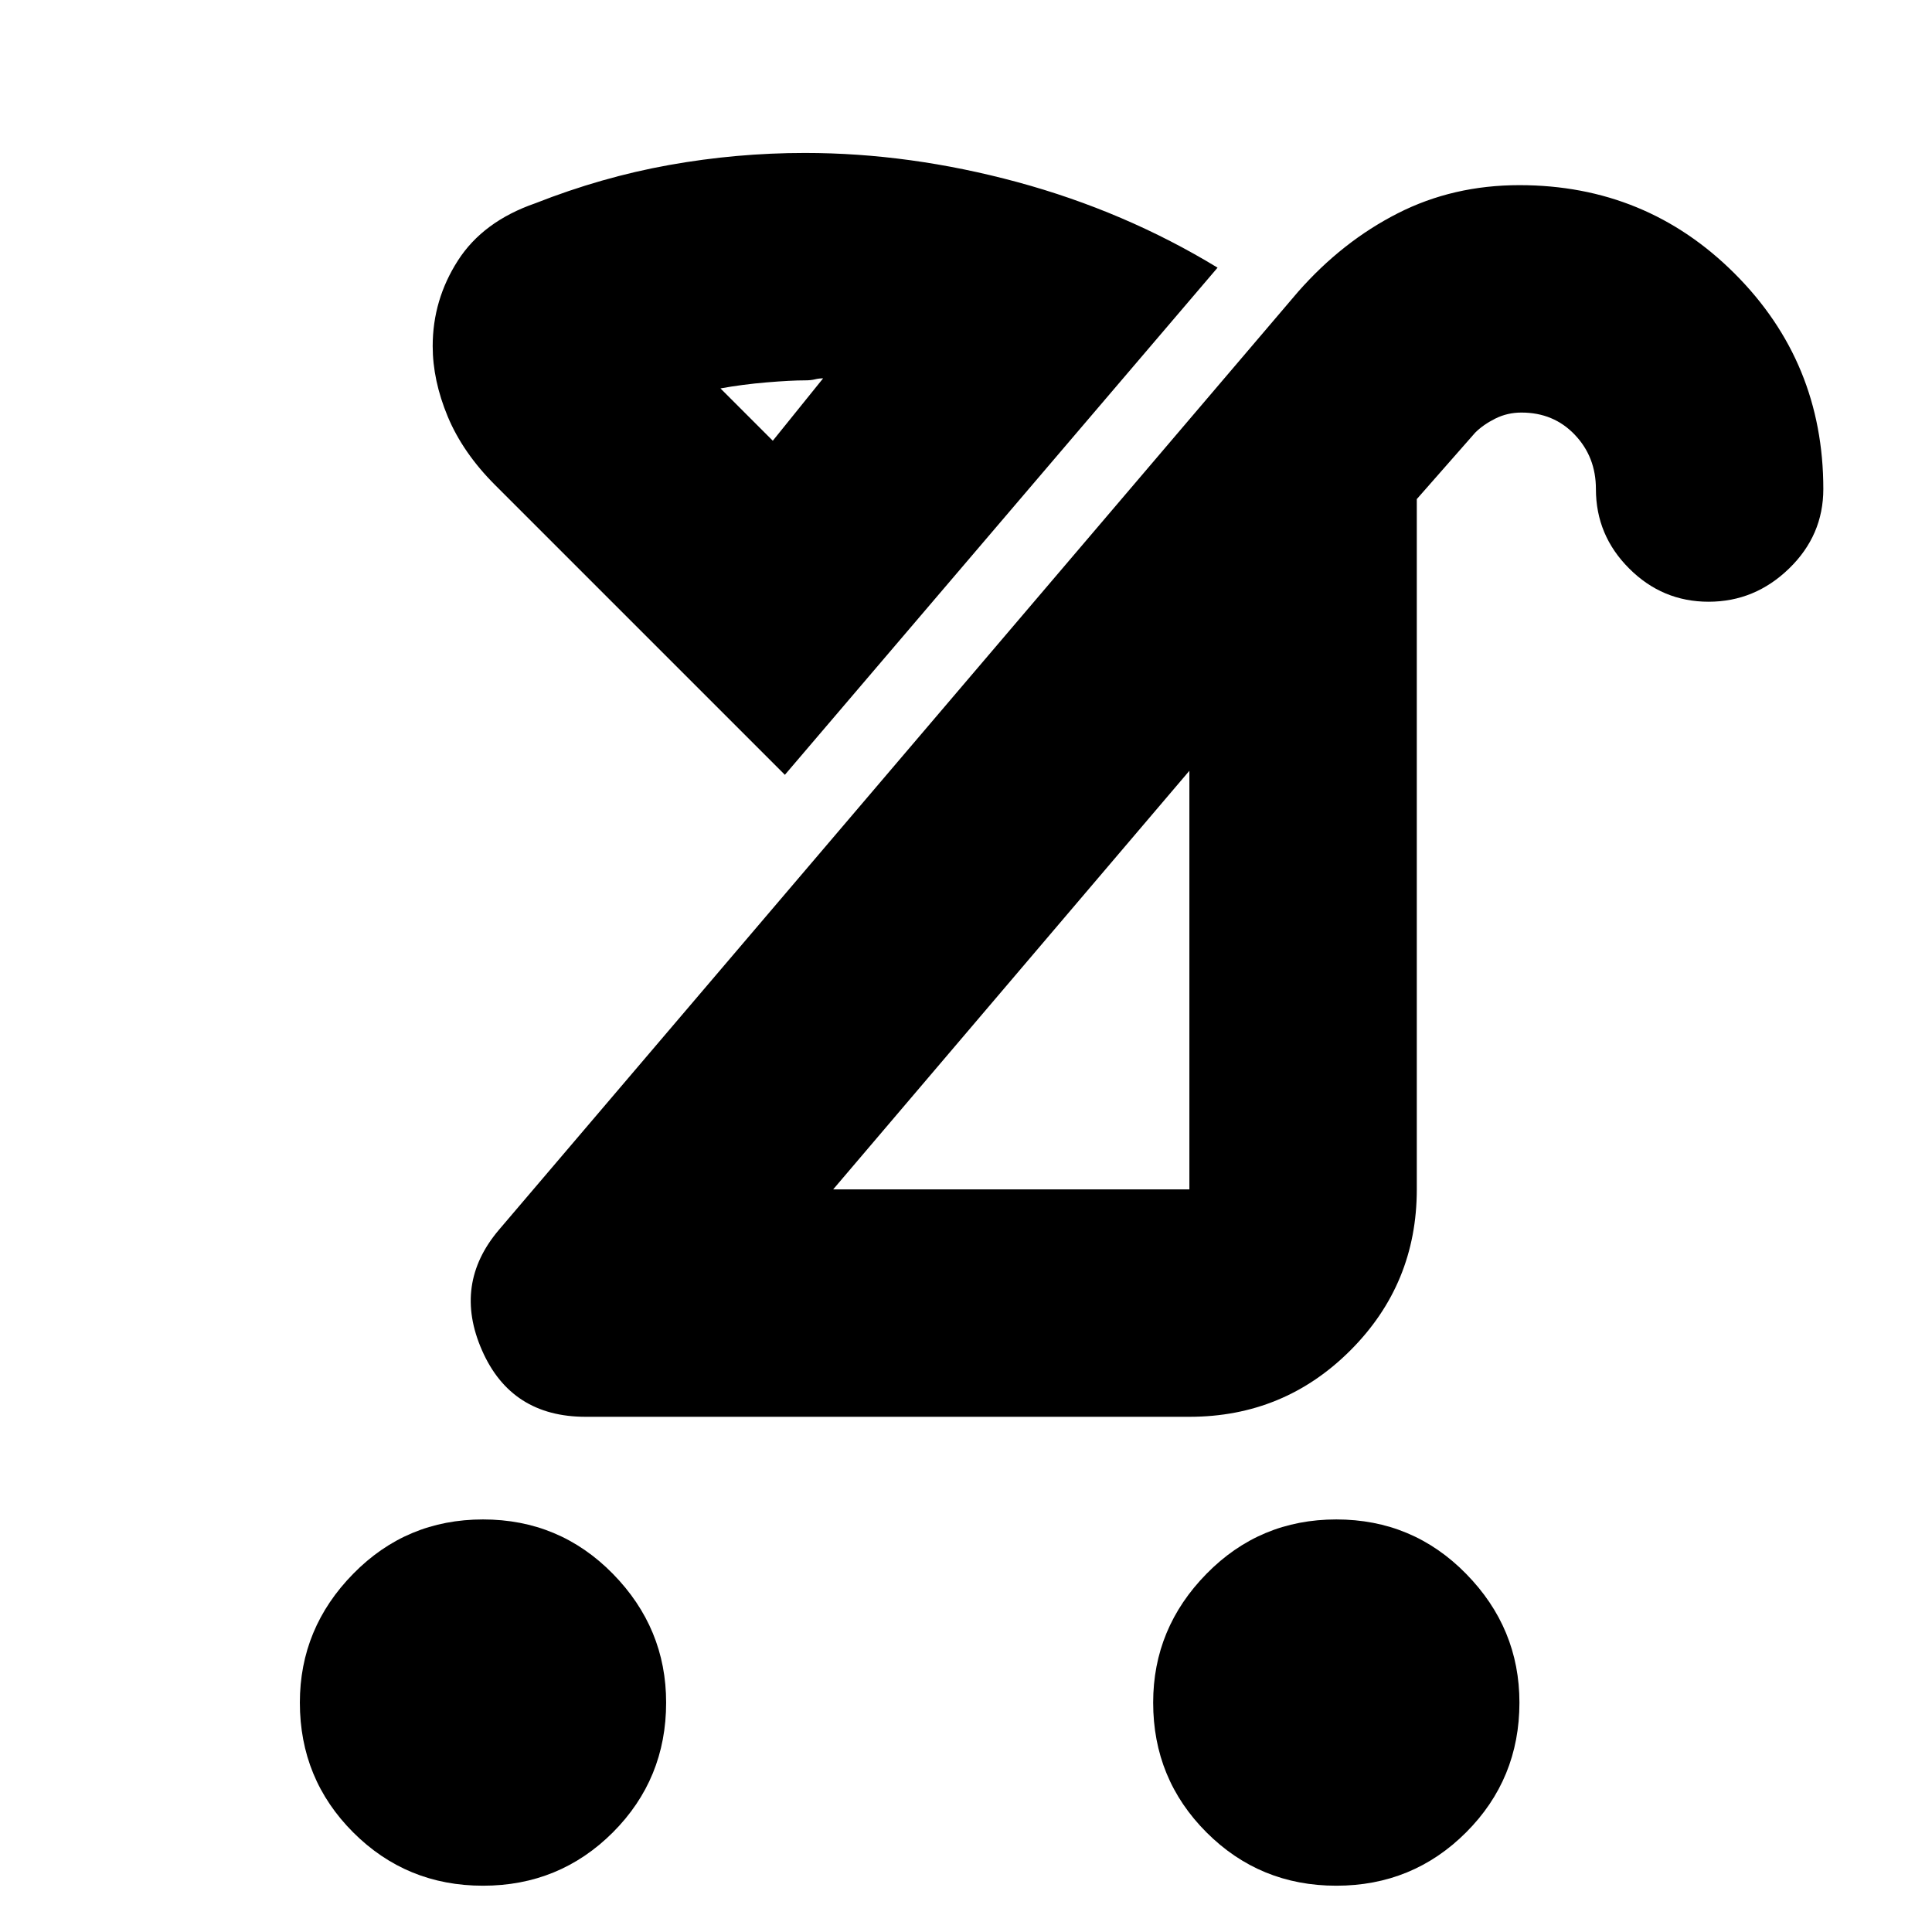 <svg xmlns="http://www.w3.org/2000/svg" height="24" width="24"><path d="M6.65 2.525q.825-.325 1.662-.475Q9.15 1.9 10 1.9q1.3 0 2.638.362 1.337.363 2.487 1.063l-5.375 6.3-3.6-3.6q-.4-.4-.588-.85-.187-.45-.187-.875 0-.575.313-1.063.312-.487.962-.712Zm9.95 20.9q-.95 0-1.612-.662-.663-.663-.663-1.613 0-.925.663-1.6.662-.675 1.612-.675.95 0 1.612.675.663.675.663 1.6 0 .95-.663 1.613-.662.662-1.612.662Zm-10.6 0q-.95 0-1.612-.662-.663-.663-.663-1.613 0-.925.663-1.6.662-.675 1.612-.675.95 0 1.613.675.662.675.662 1.6 0 .95-.662 1.613-.663.662-1.613.662Zm4.35-8.65h4.425v-5.2ZM7.275 17.6q-.925 0-1.287-.825-.363-.825.212-1.5l9.925-11.65q.55-.625 1.238-.975.687-.35 1.512-.35 1.575 0 2.675 1.1 1.1 1.1 1.1 2.675 0 .575-.425.987-.425.413-1 .413t-.987-.413q-.413-.412-.413-.987 0-.4-.263-.675-.262-.275-.662-.275-.175 0-.325.075-.15.075-.25.175L17.6 6.2v8.575q0 1.175-.825 2t-2 .825ZM9.6 5.475l.625-.775q-.05 0-.1.012-.05.013-.125.013-.175 0-.475.025t-.575.075Zm2.975 6.725ZM9.6 5.475Z"/></svg>